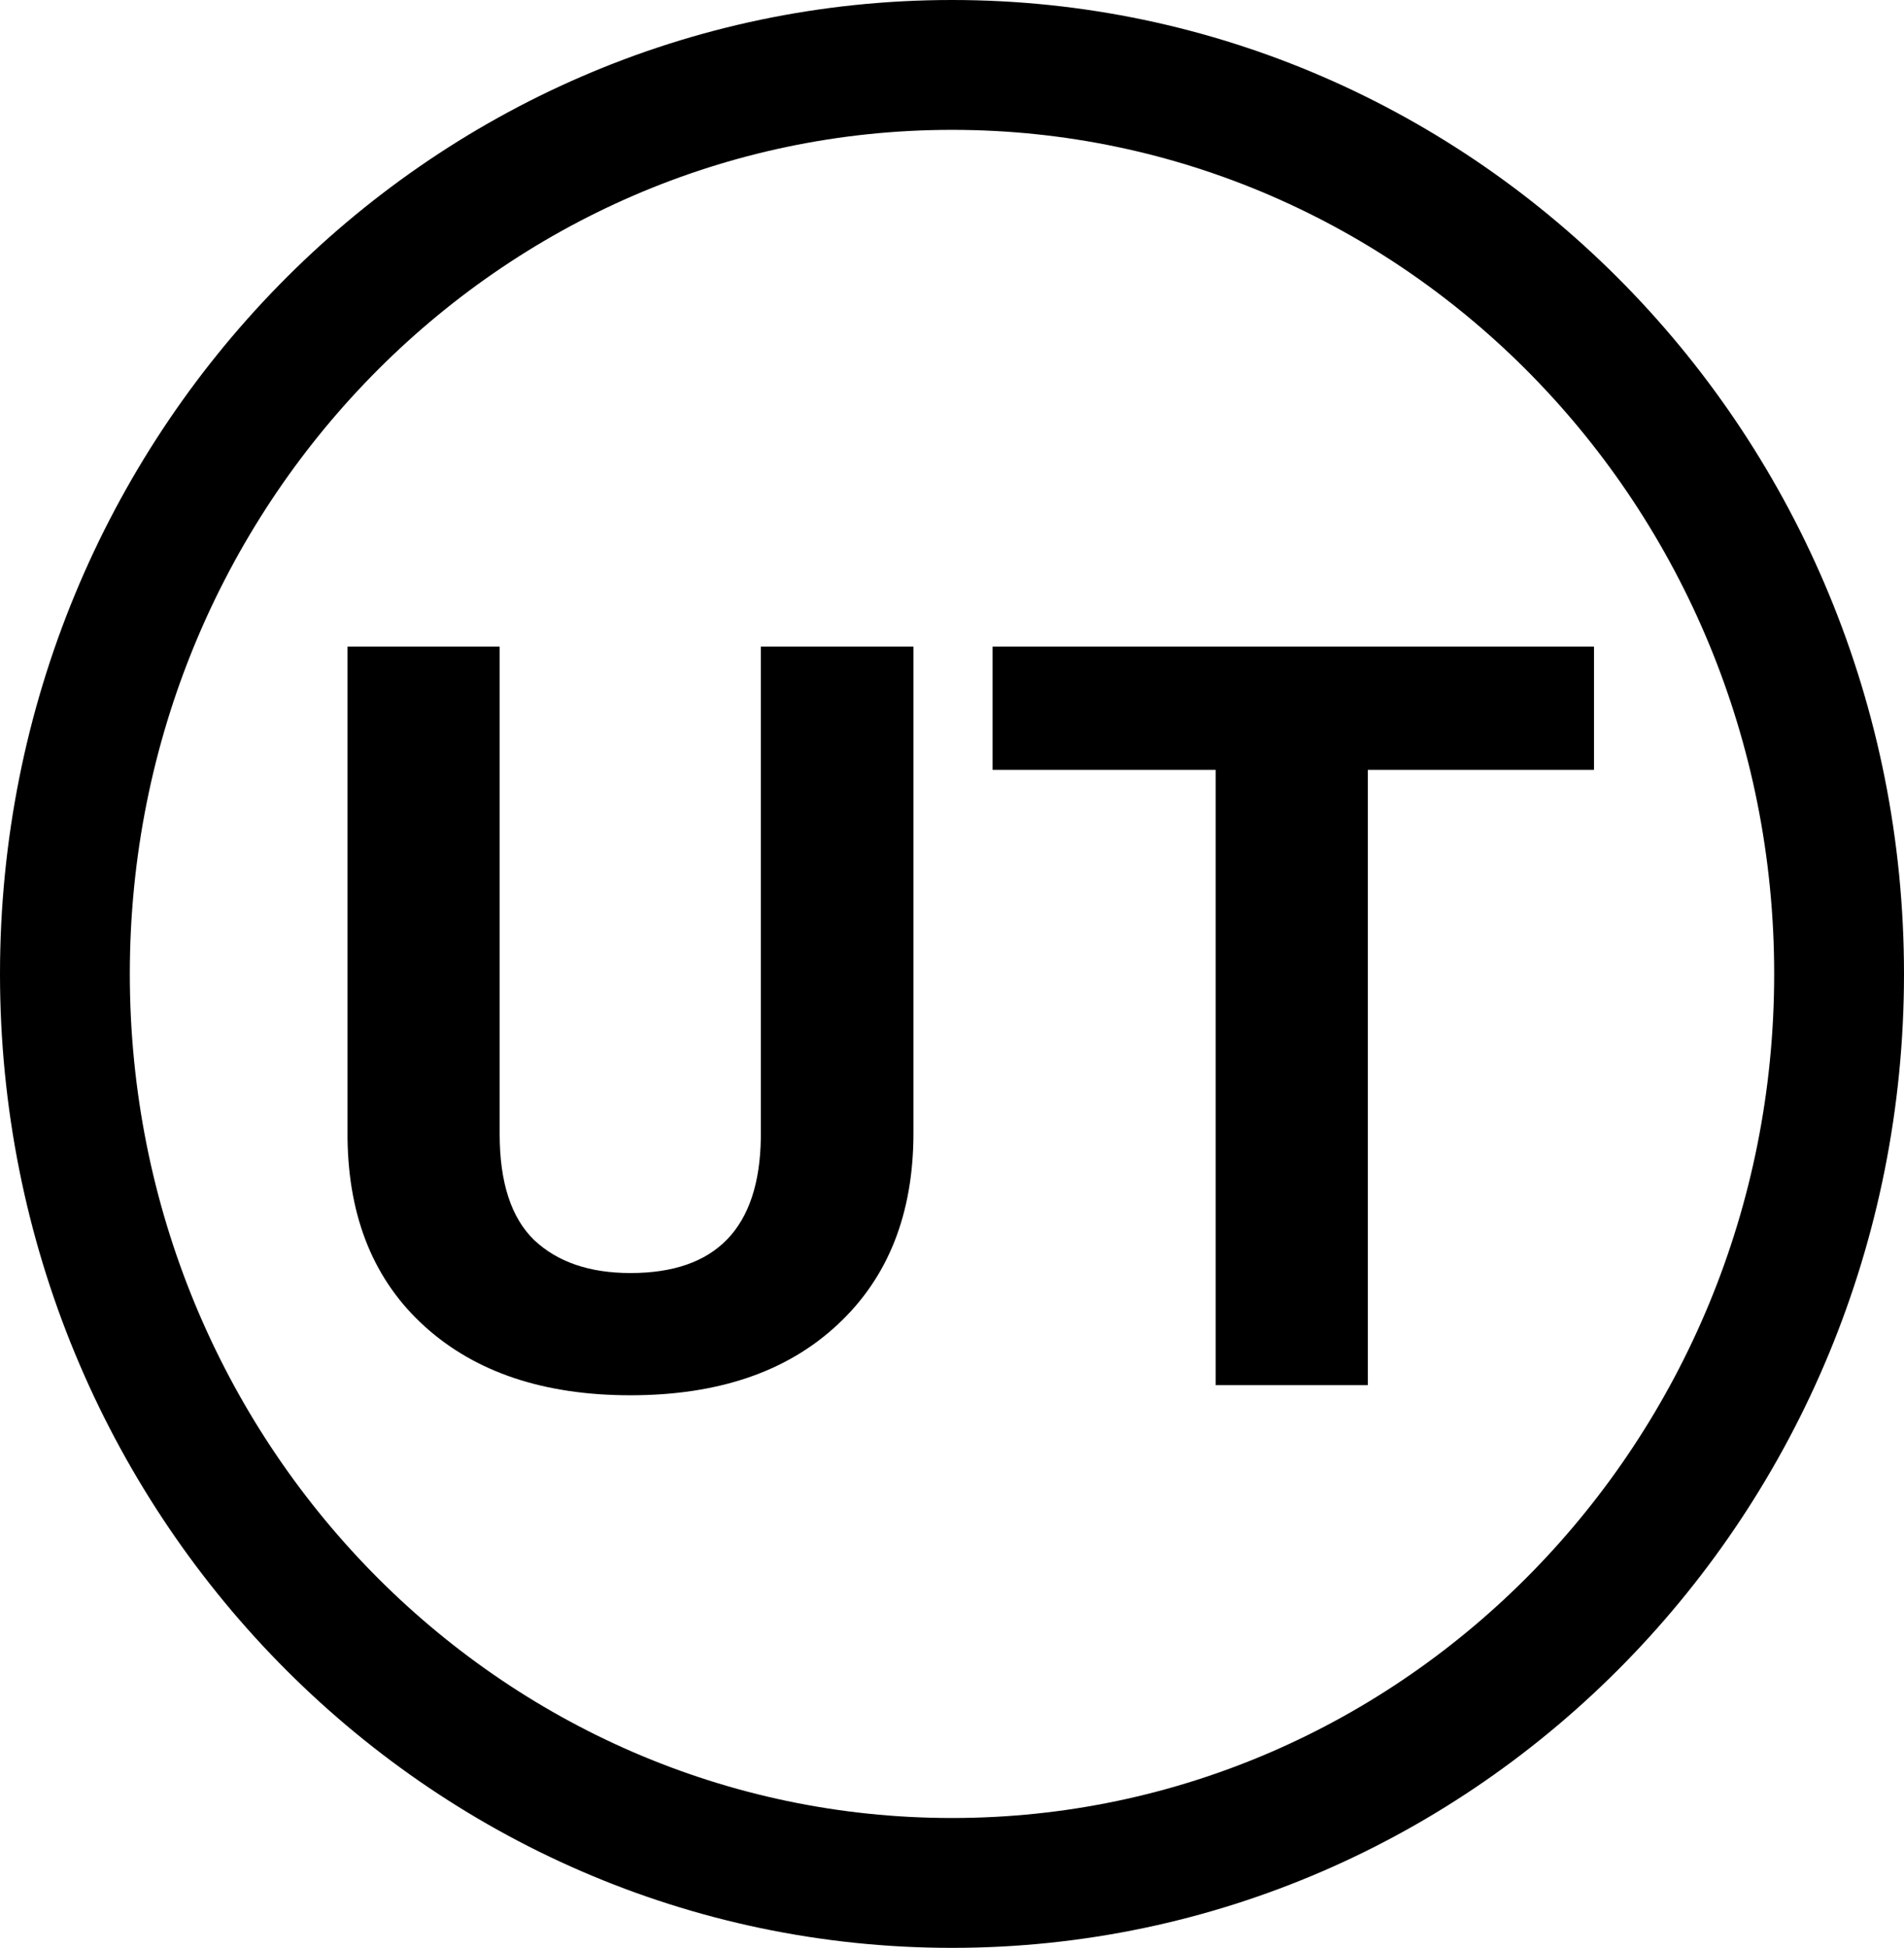 <svg width="44" height="45" viewBox="0 0 44 45" fill="none" xmlns="http://www.w3.org/2000/svg">
<path d="M42.5 22.5C42.5 34.13 33.29 43.5 22 43.5C10.71 43.5 1.5 34.13 1.5 22.5C1.5 10.87 10.71 1.5 22 1.5C33.29 1.5 42.5 10.87 42.5 22.5Z" stroke="black" stroke-width="3"/>
<path d="M21.109 14.938V26.176C21.109 28.043 20.523 29.52 19.352 30.605C18.188 31.691 16.594 32.234 14.57 32.234C12.578 32.234 10.996 31.707 9.824 30.652C8.652 29.598 8.055 28.148 8.031 26.305V14.938H11.547V26.199C11.547 27.316 11.812 28.133 12.344 28.648C12.883 29.156 13.625 29.41 14.57 29.41C16.547 29.41 17.551 28.371 17.582 26.293V14.938H21.109ZM36.836 17.785H31.609V32H28.094V17.785H22.938V14.938H36.836V17.785Z" fill="black"/>
</svg>
